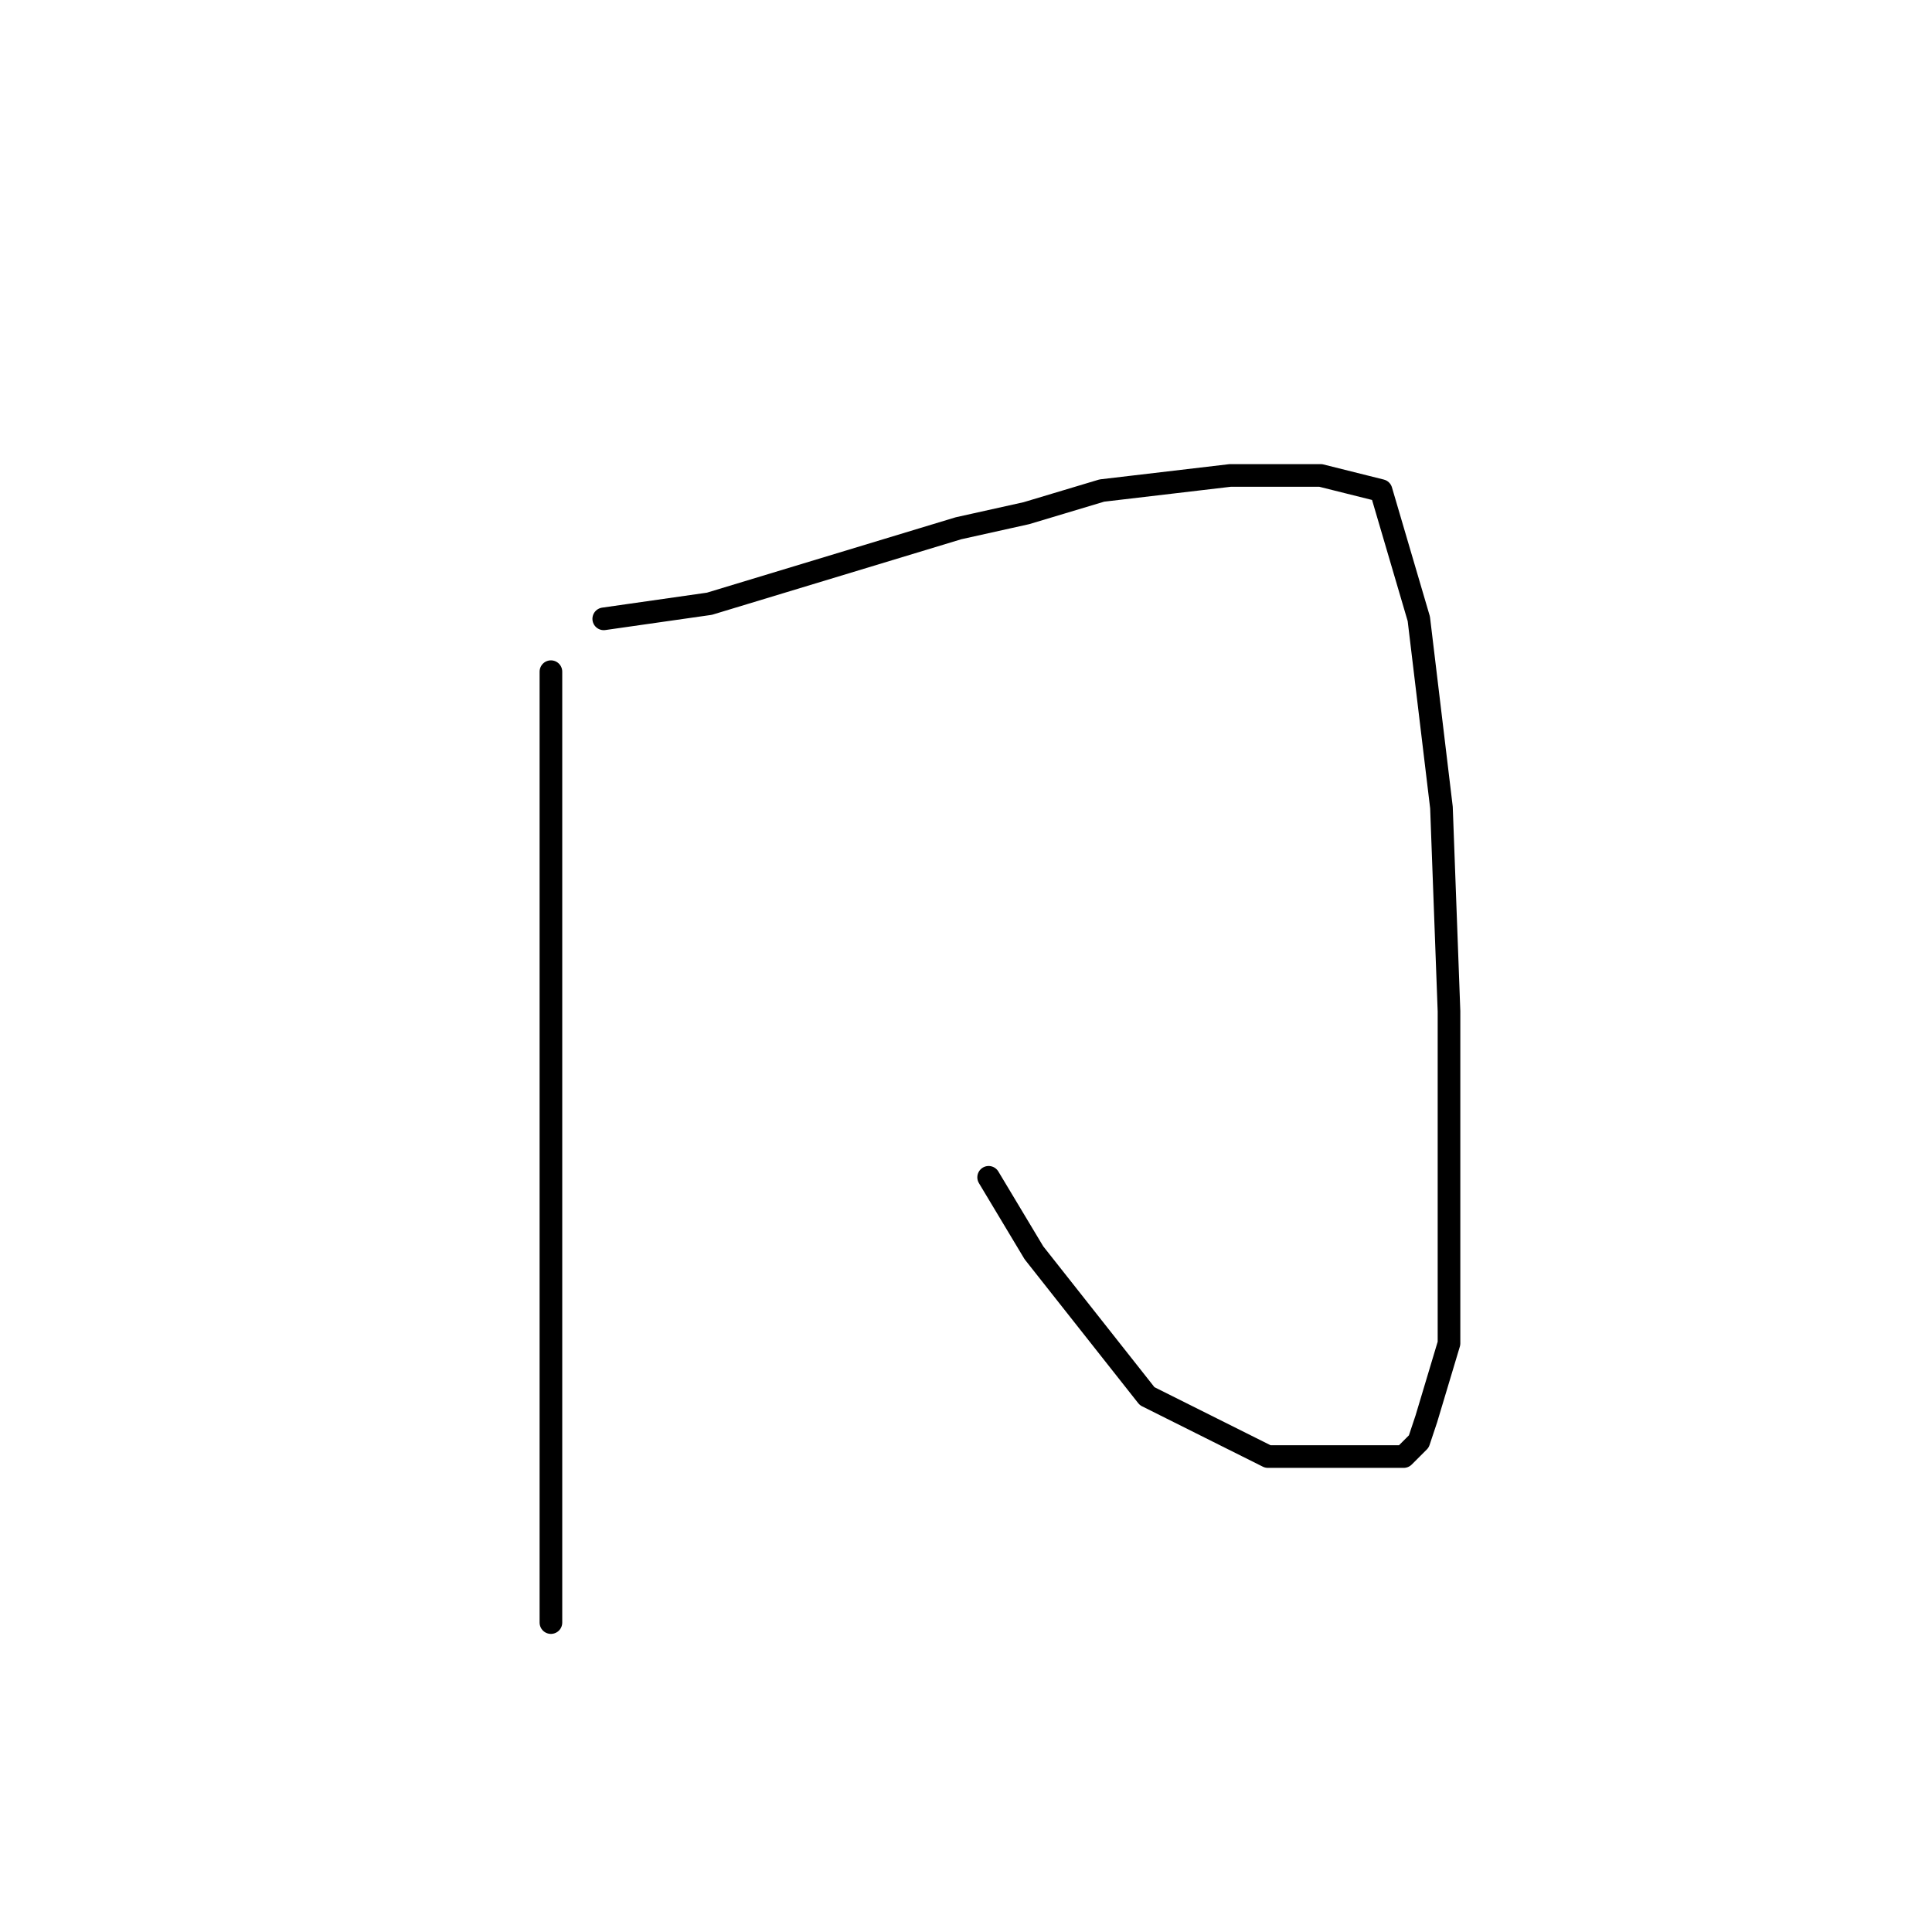 <?xml version="1.0" standalone="no"?>
    <svg width="256" height="256" xmlns="http://www.w3.org/2000/svg" version="1.1">
    <polyline stroke="black" stroke-width="3" stroke-linecap="round" fill="transparent" stroke-linejoin="round" points="73 89 73 96 73 117 73 142 73 154 73 179 73 198 73 212 73 215 73 215 " />
        <polyline stroke="black" stroke-width="3" stroke-linecap="round" fill="transparent" stroke-linejoin="round" points="80 82 94 80 127 70 136 68 146 65 163 63 175 63 183 65 188 82 191 107 192 134 192 159 192 178 189 188 188 191 186 193 181 193 168 193 152 185 137 166 131 156 131 156 " />
        </svg>